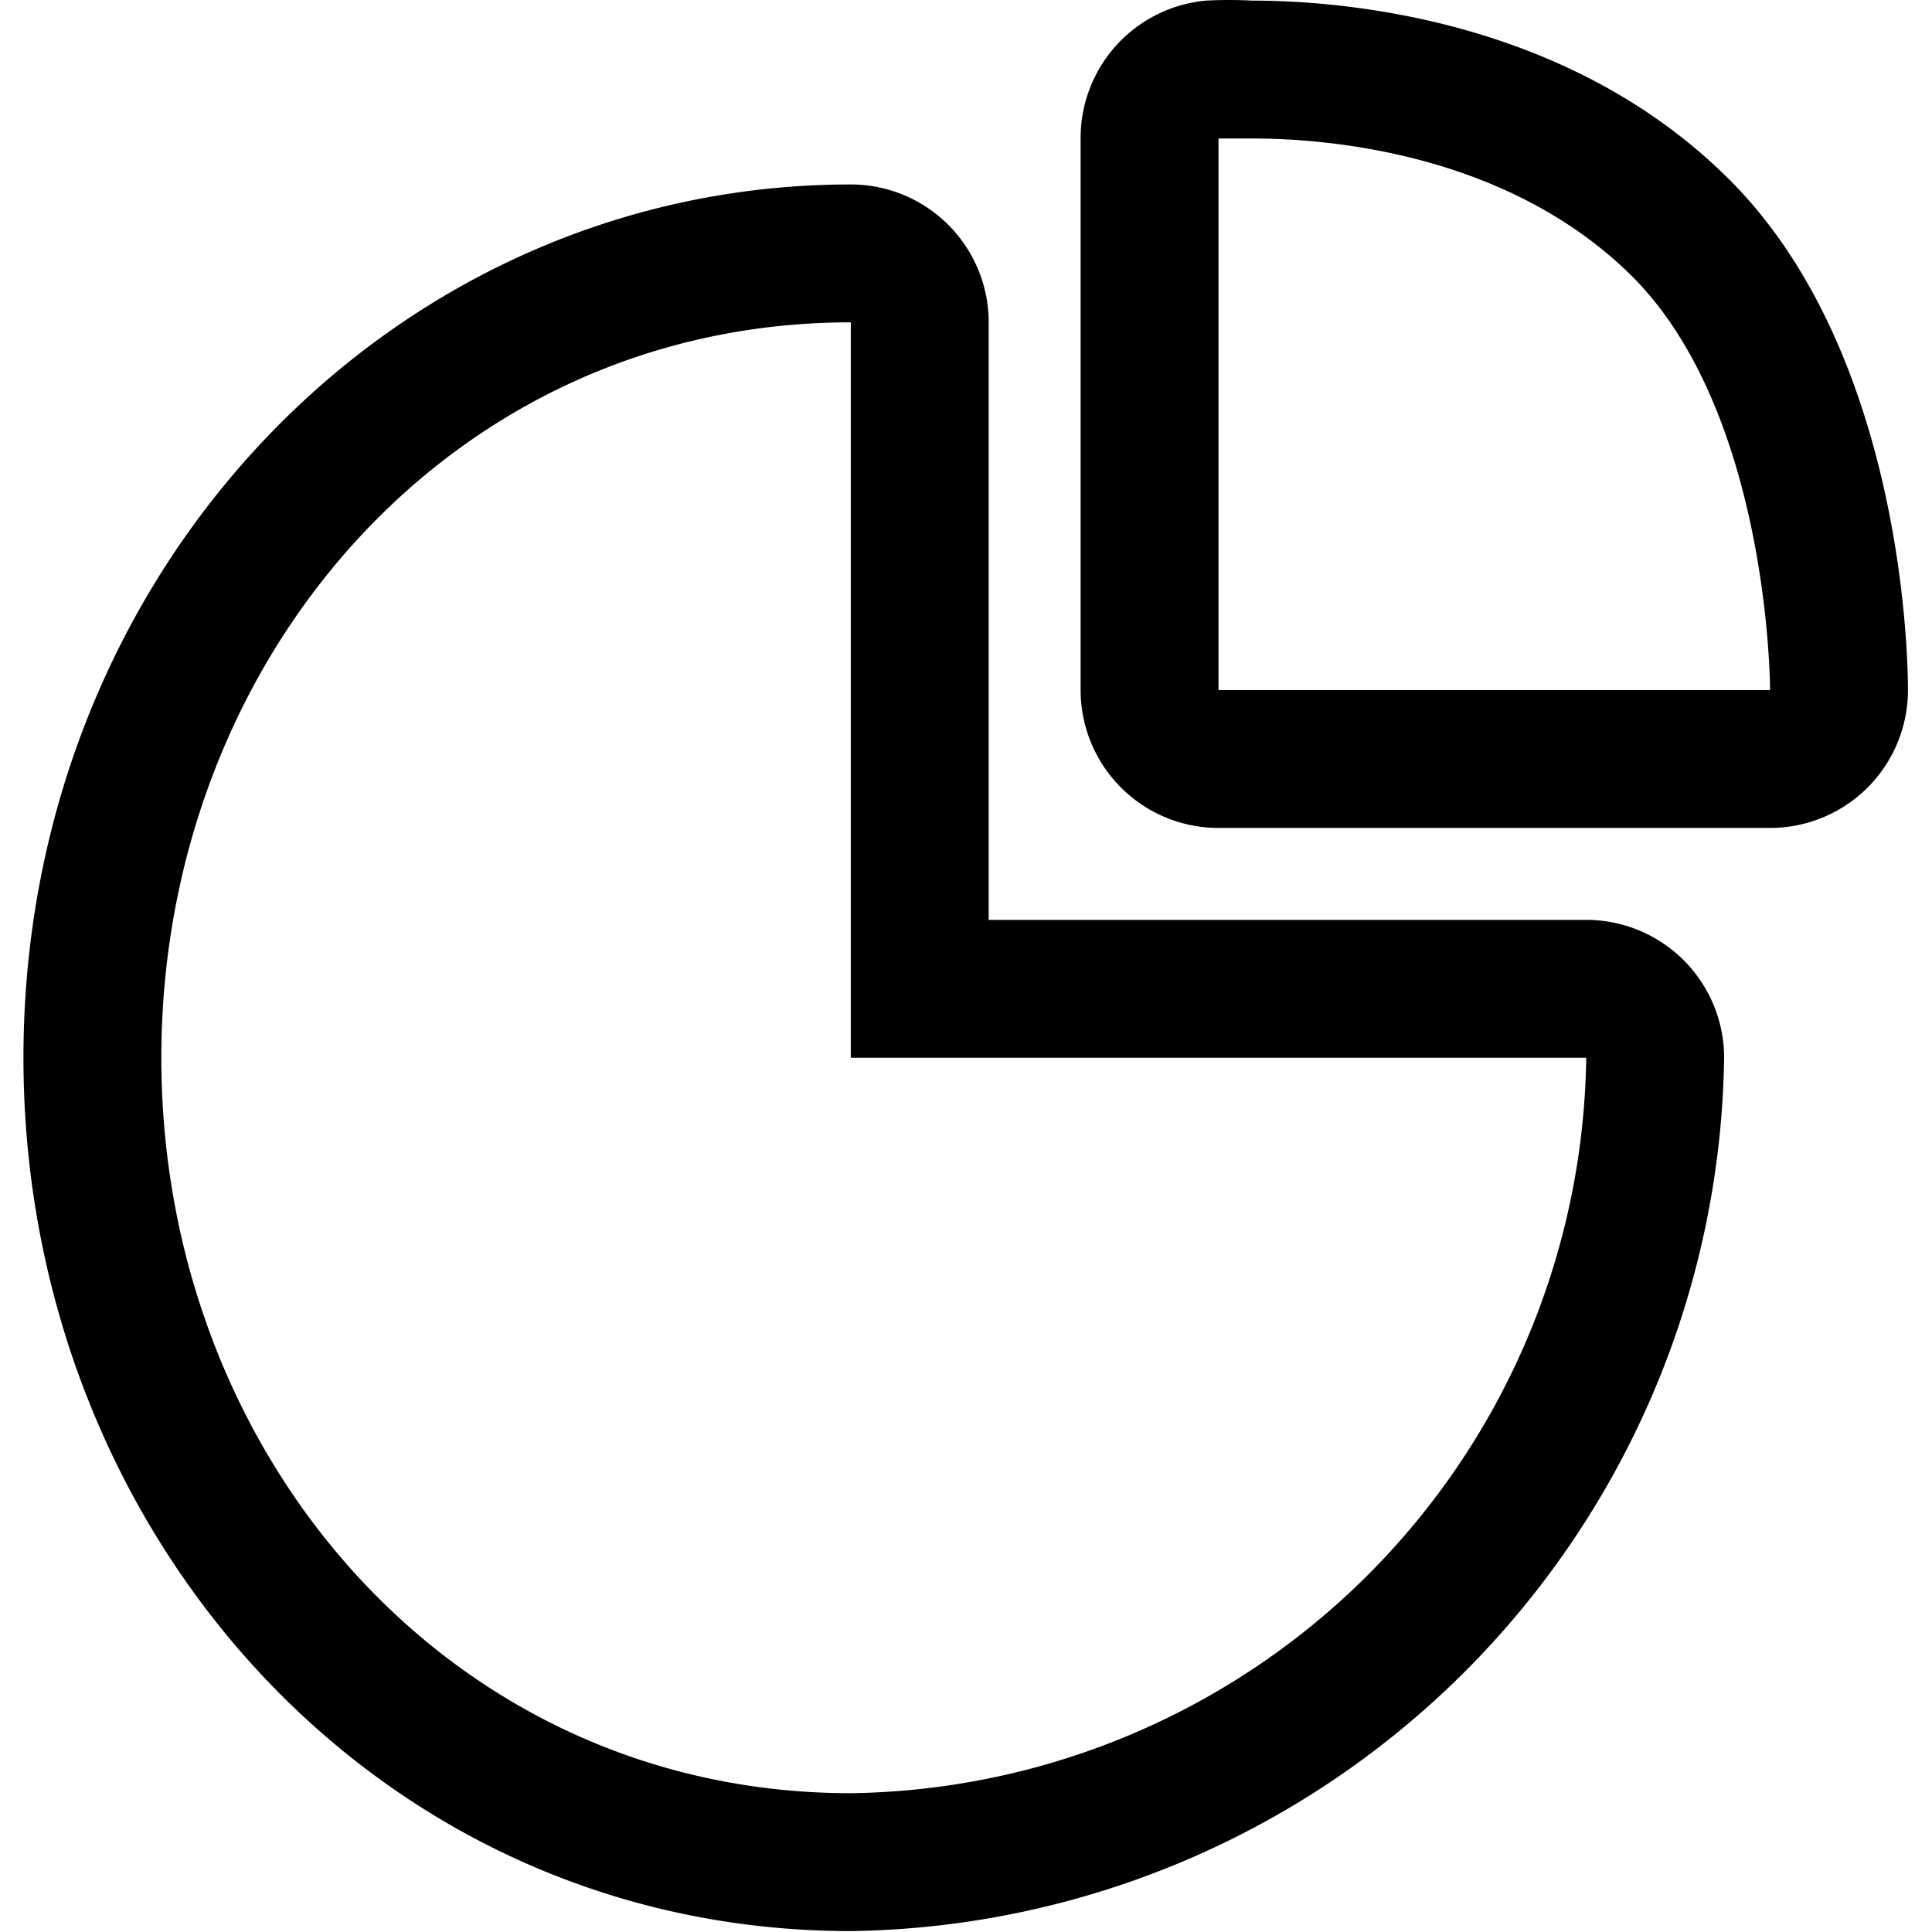 <?xml version="1.0" standalone="no"?><!DOCTYPE svg PUBLIC "-//W3C//DTD SVG 1.1//EN" "http://www.w3.org/Graphics/SVG/1.1/DTD/svg11.dtd"><svg t="1594624972547" class="icon" viewBox="0 0 1024 1024" version="1.1" xmlns="http://www.w3.org/2000/svg" p-id="2929" xmlns:xlink="http://www.w3.org/1999/xlink" width="128" height="128"><defs><style type="text/css"></style></defs><path d="M916.738 95.329C830.984 9.575 711.124 0.318 663.619 0.318a233.63 233.63 0 0 0-24.362 0A73.085 73.085 0 0 0 572.749 73.403v292.341a73.085 73.085 0 0 0 73.085 73.085h292.341a73.085 73.085 0 0 0 73.085-73.085c0-17.54-2.68-178.572-94.524-270.416zM645.835 365.744V73.403h17.784c39.466 0 135.208 7.309 201.472 73.085 73.085 73.085 73.085 219.256 73.085 219.256z" p-id="2930"></path><path d="M840.729 487.553H524.026V170.85a73.085 73.085 0 0 0-73.085-73.085C209.028 97.765 12.428 301.917 12.428 560.639c0 251.657 187.342 462.874 438.512 462.874a469.452 469.452 0 0 0 462.874-462.874 73.085 73.085 0 0 0-73.085-73.085zM450.941 950.427C239.724 950.427 85.514 772.343 85.514 560.639S239.724 170.85 450.941 170.85v389.789h389.789a395.148 395.148 0 0 1-389.789 389.789z" p-id="2931"></path></svg>